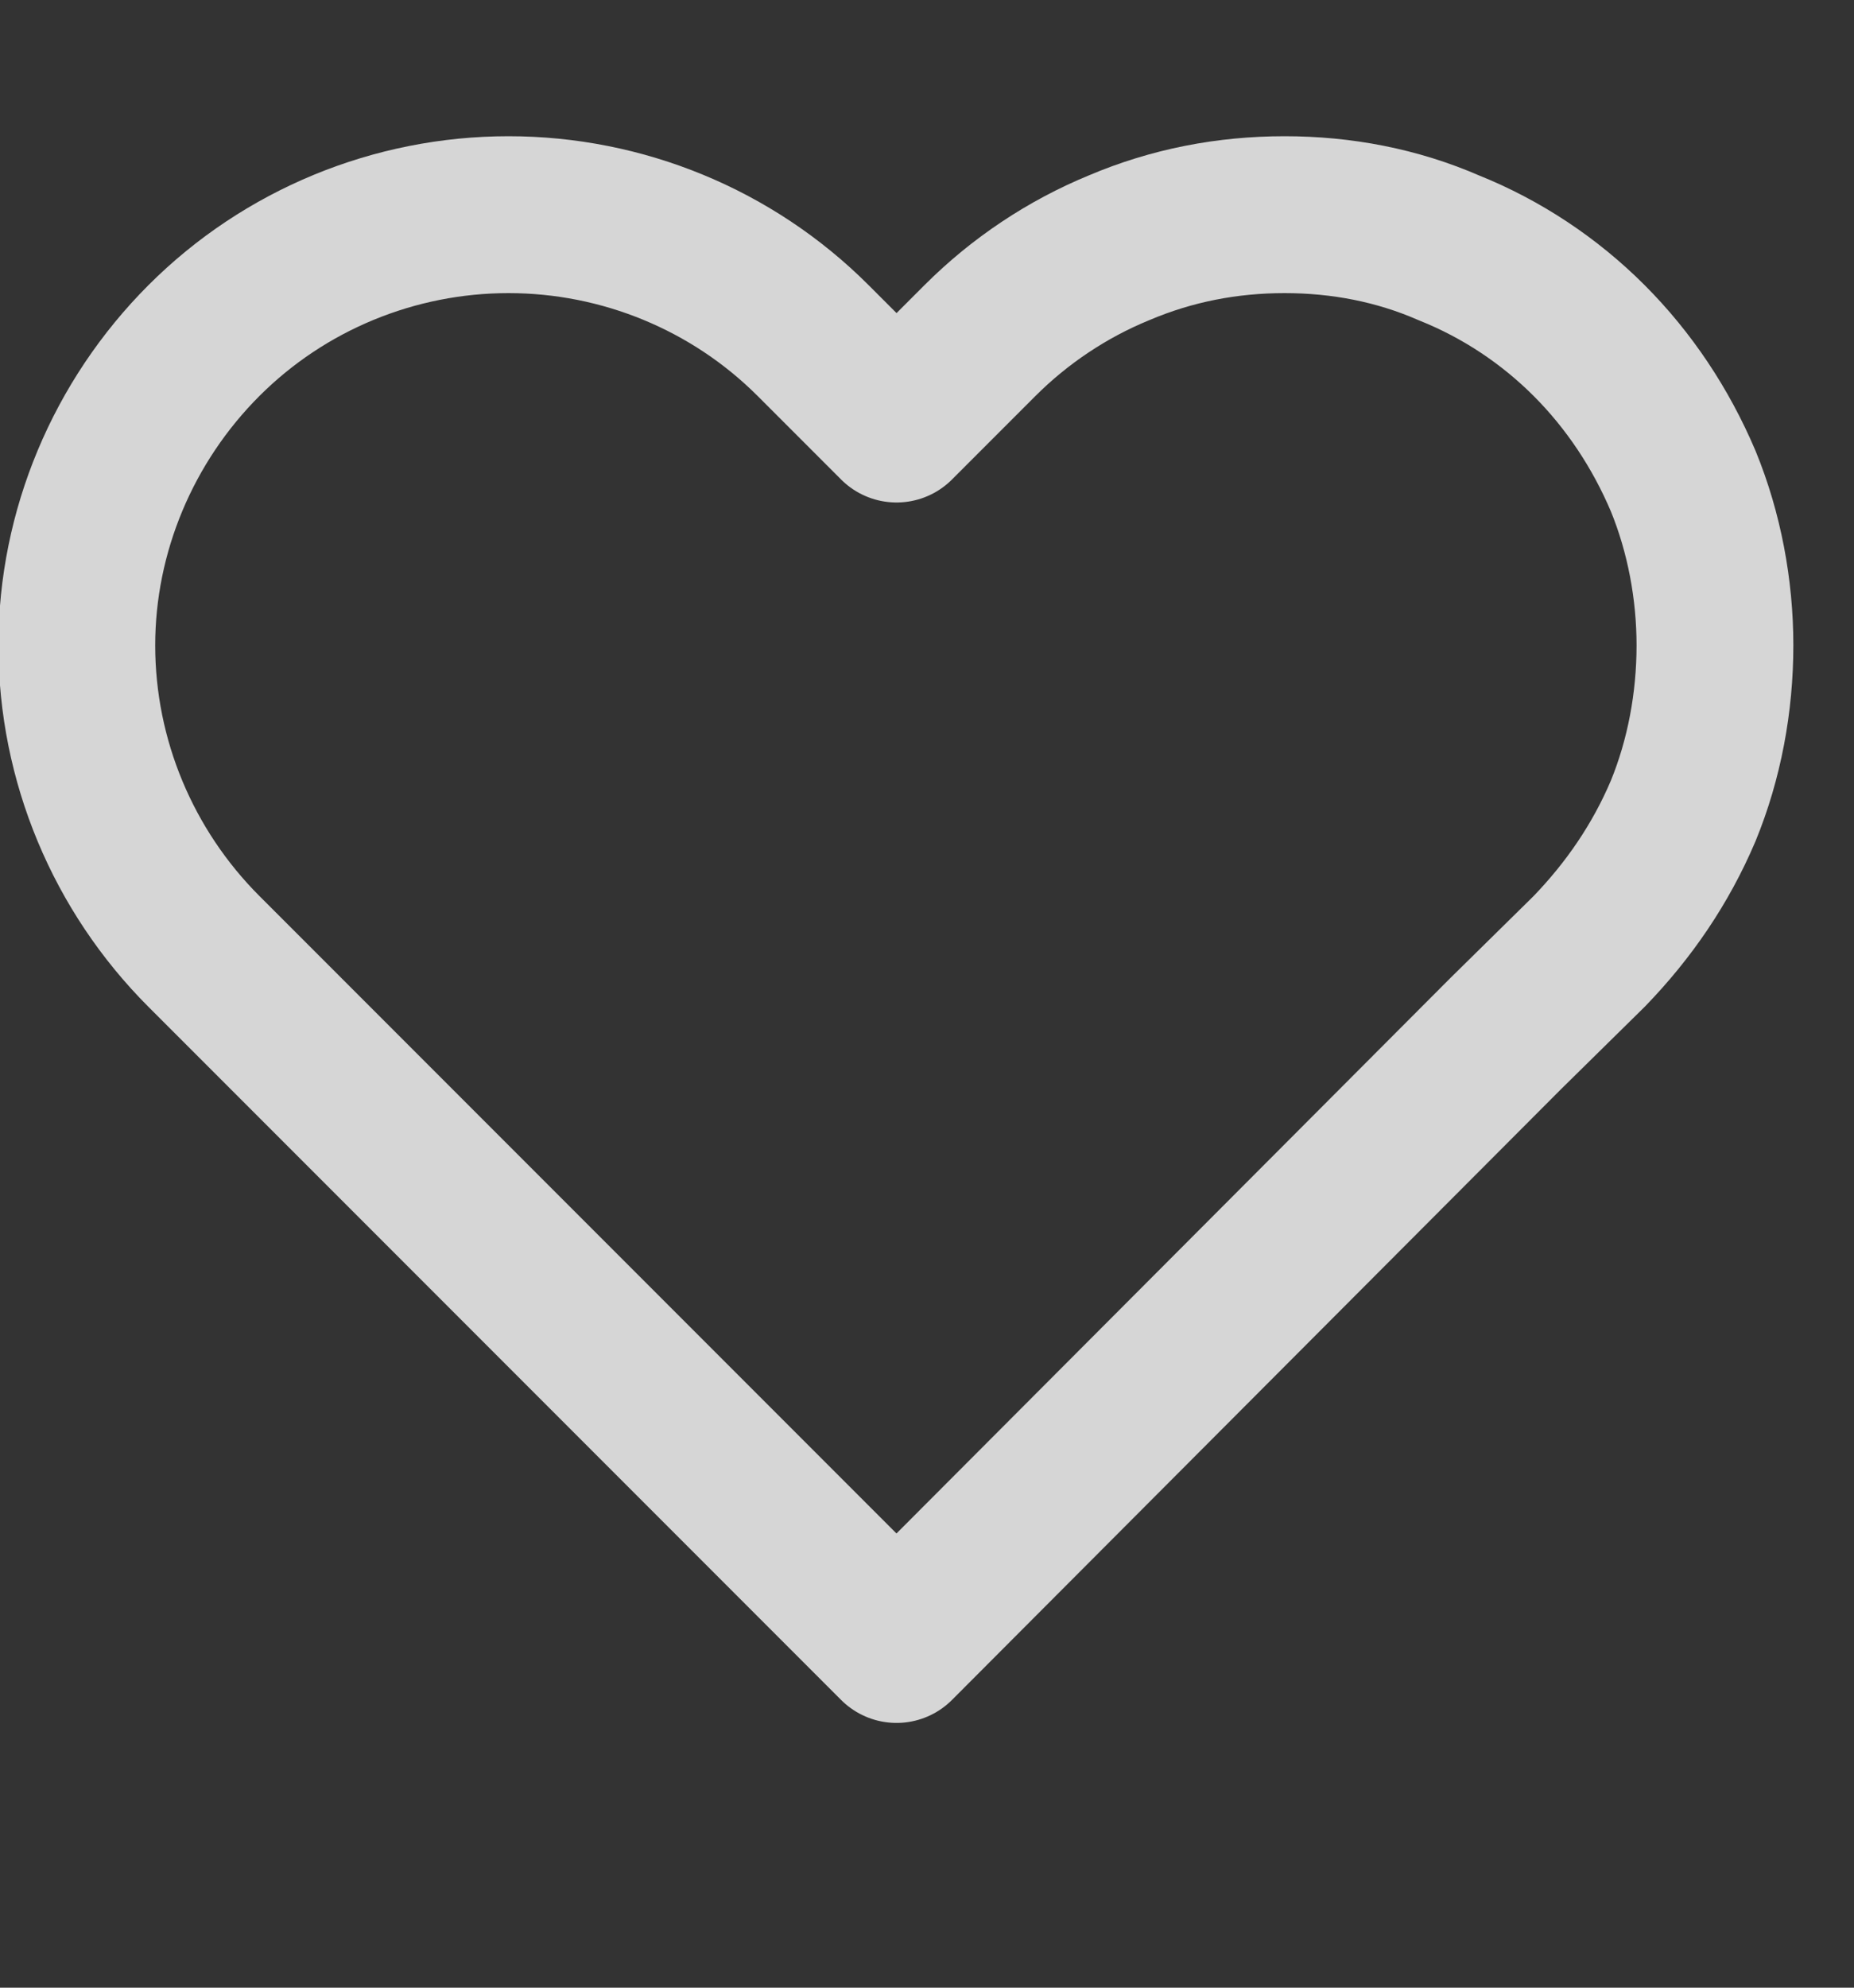 <svg width="14" height="15" viewBox="0 0 14 15" fill="none" xmlns="http://www.w3.org/2000/svg" xmlns:xlink="http://www.w3.org/1999/xlink">
	<rect x="0" y="0" width="14" height="15" fill="#333333" stroke="none"/>
	<desc>
			Created with Pixso.
	</desc>
	<defs>
		<clipPath id="clip301_1304">
			<rect id="heart" width="14.203" height="14.203" transform="translate(-0.328 -0.15)" fill="white" fill-opacity="0"/>
		</clipPath>
	</defs>
	<g opacity="0.8">
		<rect id="heart" width="14.203" height="14.203" transform="translate(-0.328 -0.15)" fill="#FFFFFF" fill-opacity="0"/>
		<g clip-path="url(#clip301_1304)">
			<path id="Vector" d="M10.94 1.87C10.55 1.7 10.13 1.62 9.7 1.62C9.27 1.62 8.85 1.7 8.45 1.87C8.06 2.03 7.7 2.27 7.4 2.57L6.77 3.2L6.14 2.57C5.53 1.96 4.7 1.62 3.84 1.62C2.98 1.62 2.15 1.96 1.54 2.57C0.93 3.18 0.58 4.01 0.58 4.87C0.58 5.74 0.93 6.57 1.54 7.18L2.16 7.8L6.77 12.41L11.37 7.8L12 7.18C12.3 6.87 12.54 6.52 12.71 6.12C12.87 5.73 12.95 5.3 12.95 4.87C12.95 4.45 12.87 4.02 12.71 3.63C12.54 3.23 12.3 2.87 12 2.57C11.7 2.27 11.34 2.03 10.94 1.87Z" stroke="#FFFFFF" stroke-opacity="1" stroke-width="1.184" stroke-linejoin="round"/>
		</g>
	</g>
</svg>
